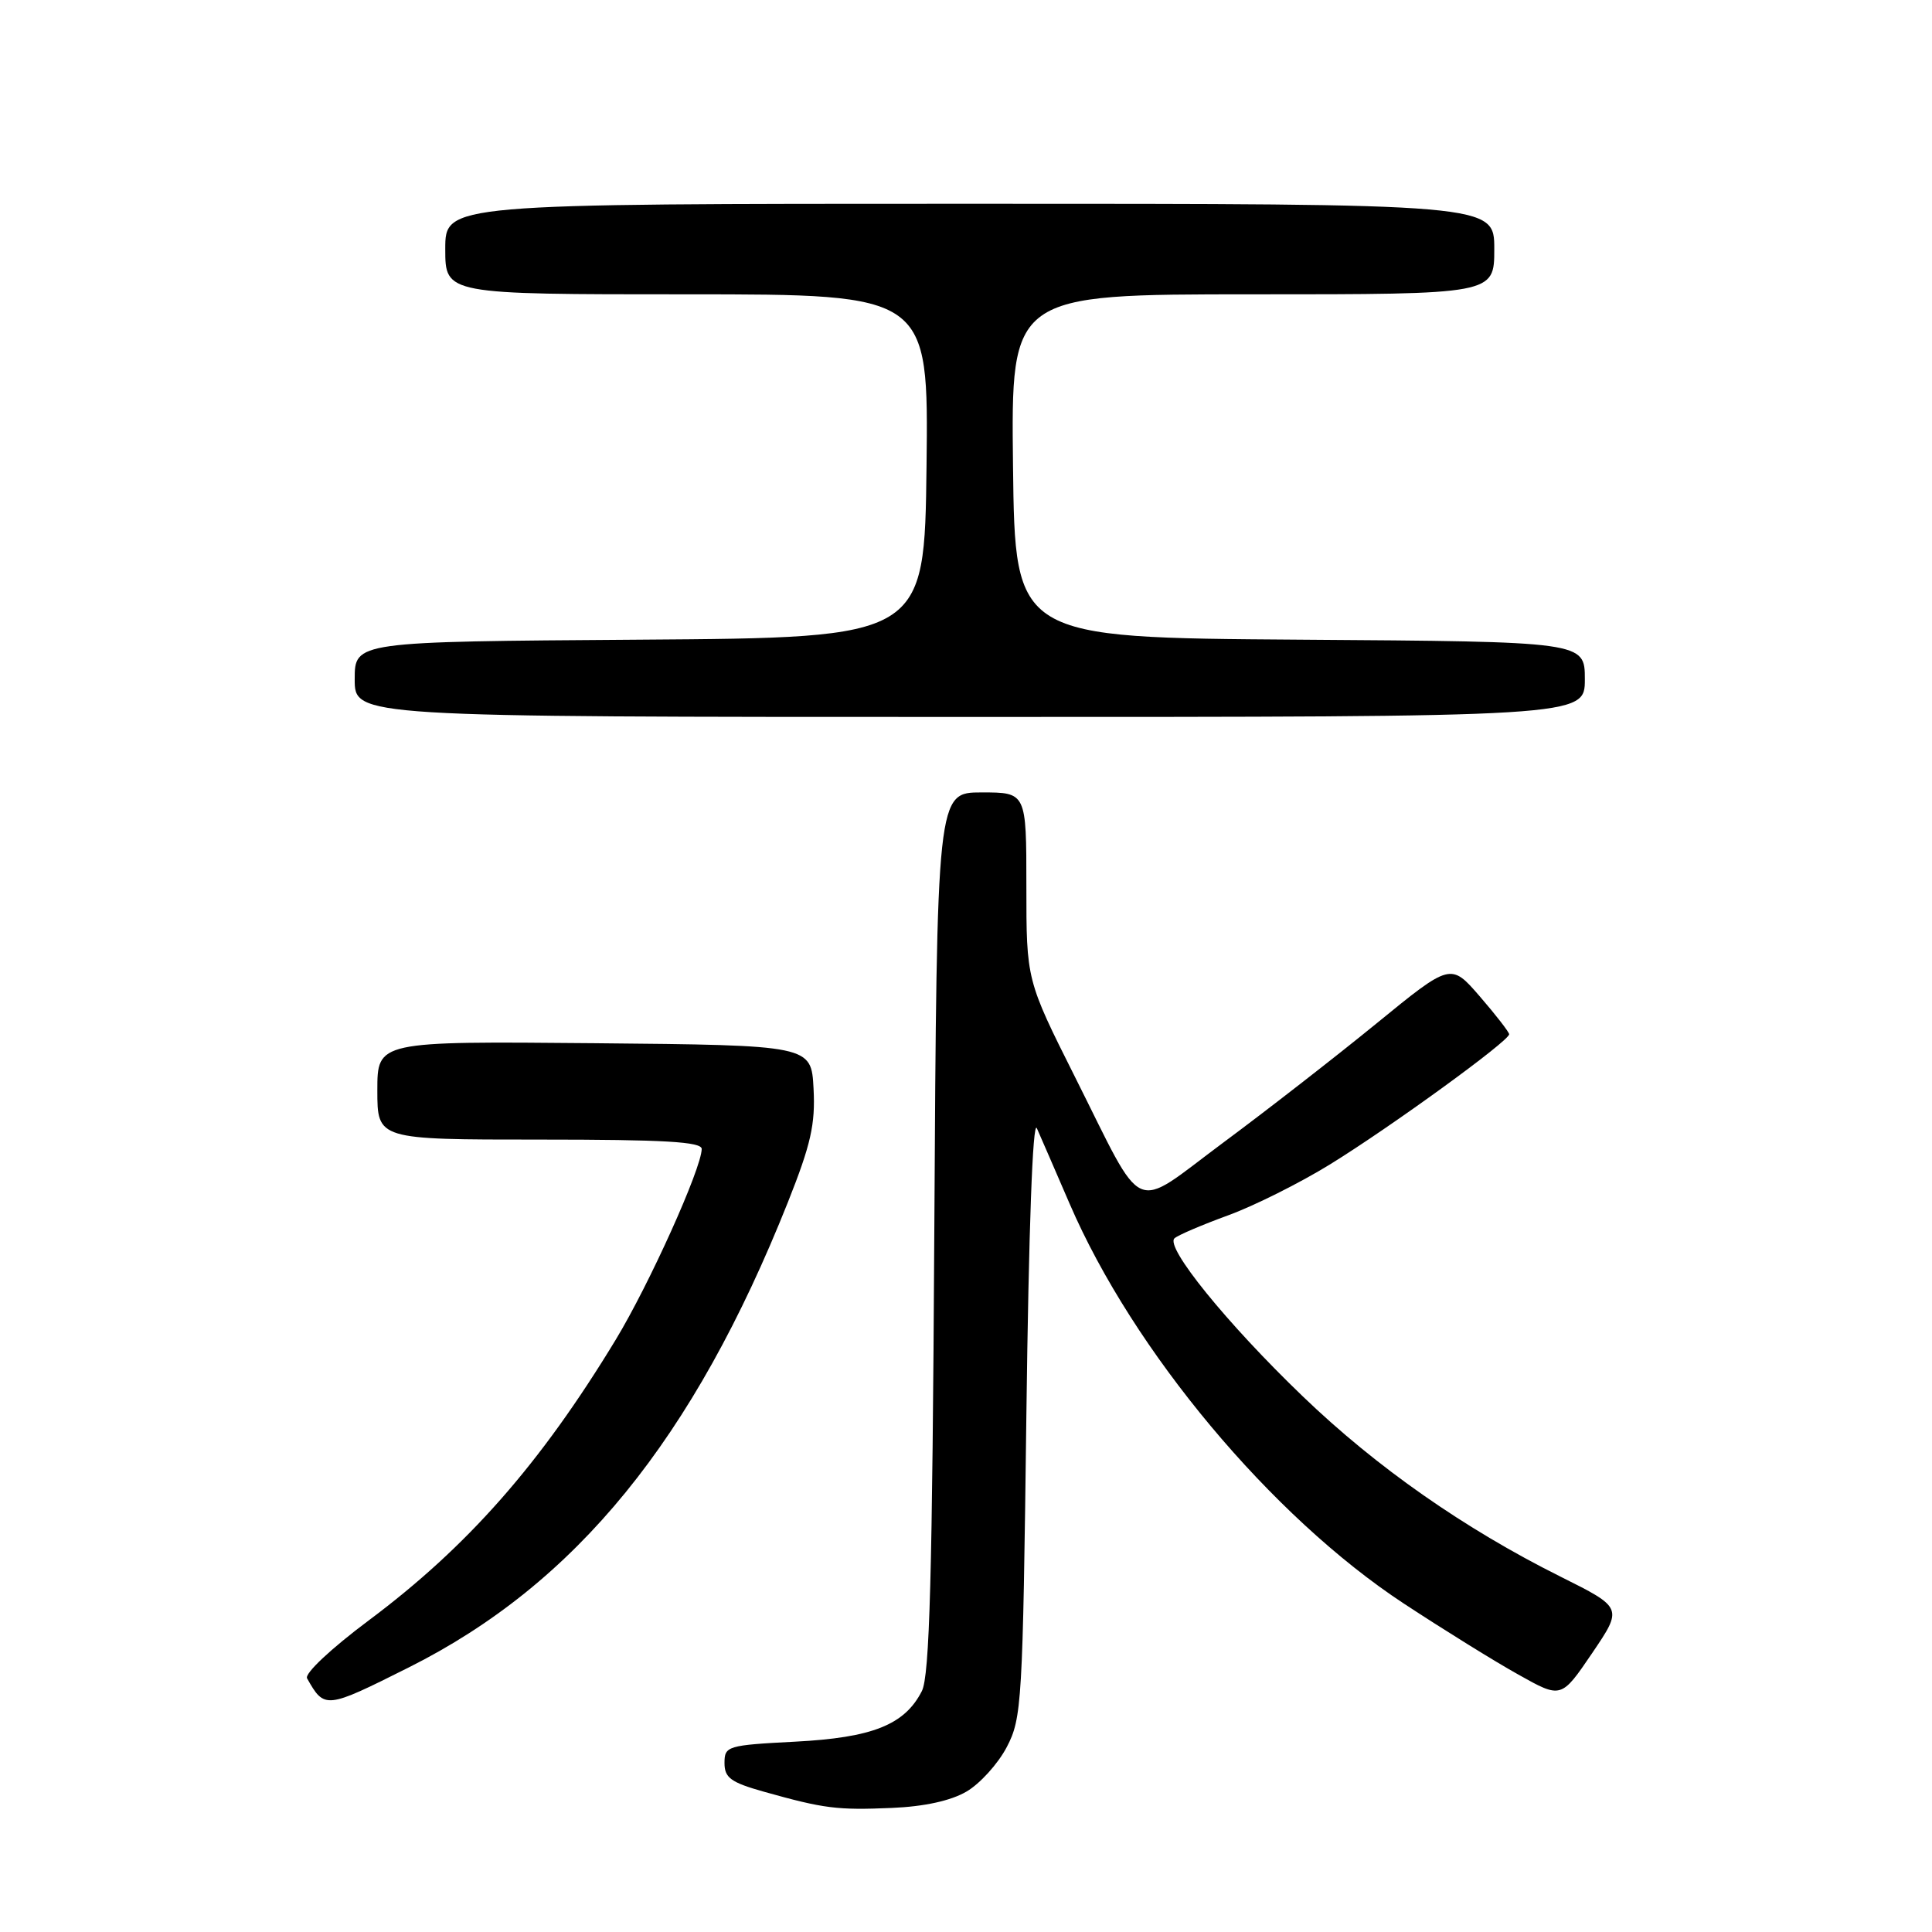 <?xml version="1.0" encoding="UTF-8" standalone="no"?>
<!DOCTYPE svg PUBLIC "-//W3C//DTD SVG 1.1//EN" "http://www.w3.org/Graphics/SVG/1.1/DTD/svg11.dtd" >
<svg xmlns="http://www.w3.org/2000/svg" xmlns:xlink="http://www.w3.org/1999/xlink" version="1.1" viewBox="0 0 256 256">
 <g >
 <path fill="currentColor"
d=" M 128.07 237.39 C 129.85 236.35 132.25 233.70 133.40 231.50 C 135.40 227.68 135.52 225.66 136.00 187.50 C 136.31 162.92 136.84 148.27 137.39 149.50 C 137.88 150.60 139.83 155.10 141.73 159.50 C 150.15 179.02 168.46 200.93 186.00 212.47 C 191.22 215.90 198.06 220.15 201.19 221.89 C 206.87 225.08 206.87 225.08 210.96 219.06 C 215.04 213.04 215.04 213.04 206.77 208.91 C 194.04 202.56 182.37 194.40 172.63 185.03 C 162.56 175.36 154.34 165.21 155.63 164.08 C 156.11 163.65 159.31 162.29 162.73 161.04 C 166.16 159.79 172.24 156.75 176.23 154.29 C 184.29 149.32 200.02 137.90 199.97 137.04 C 199.95 136.74 198.21 134.49 196.09 132.04 C 192.23 127.58 192.23 127.58 182.37 135.63 C 176.94 140.06 167.80 147.17 162.05 151.43 C 149.79 160.54 151.86 161.46 142.43 142.68 C 136.00 129.86 136.00 129.86 136.00 117.43 C 136.00 105.00 136.00 105.00 130.07 105.00 C 124.14 105.00 124.14 105.00 123.80 163.25 C 123.54 208.92 123.18 222.06 122.15 224.08 C 119.87 228.55 115.61 230.25 105.35 230.78 C 96.36 231.25 96.00 231.36 96.00 233.61 C 96.00 235.57 96.84 236.18 101.25 237.42 C 109.19 239.65 110.93 239.87 118.17 239.56 C 122.47 239.38 125.99 238.61 128.07 237.39 Z  M 54.17 220.94 C 76.33 209.83 91.89 190.73 104.42 159.25 C 107.44 151.65 108.05 148.98 107.80 144.25 C 107.50 138.50 107.50 138.50 78.75 138.23 C 50.00 137.97 50.00 137.97 50.00 144.48 C 50.00 151.00 50.00 151.00 71.50 151.00 C 88.04 151.00 93.00 151.29 92.98 152.25 C 92.94 154.86 86.01 170.23 81.58 177.53 C 71.58 194.01 61.96 204.93 48.85 214.72 C 43.83 218.47 40.33 221.76 40.69 222.39 C 43.00 226.48 43.14 226.47 54.17 220.94 Z  M 210.00 90.01 C 210.00 85.02 210.00 85.02 172.25 84.76 C 134.50 84.50 134.50 84.50 134.23 61.75 C 133.96 39.00 133.96 39.00 165.98 39.00 C 198.00 39.00 198.00 39.00 198.00 33.00 C 198.00 27.00 198.00 27.00 128.50 27.00 C 59.00 27.00 59.00 27.00 59.00 33.00 C 59.00 39.00 59.00 39.00 91.02 39.00 C 123.04 39.00 123.04 39.00 122.77 61.75 C 122.50 84.50 122.50 84.50 84.75 84.76 C 47.00 85.02 47.00 85.02 47.00 90.01 C 47.00 95.00 47.00 95.00 128.50 95.00 C 210.00 95.00 210.00 95.00 210.00 90.01 Z "/>
</g>
</svg>